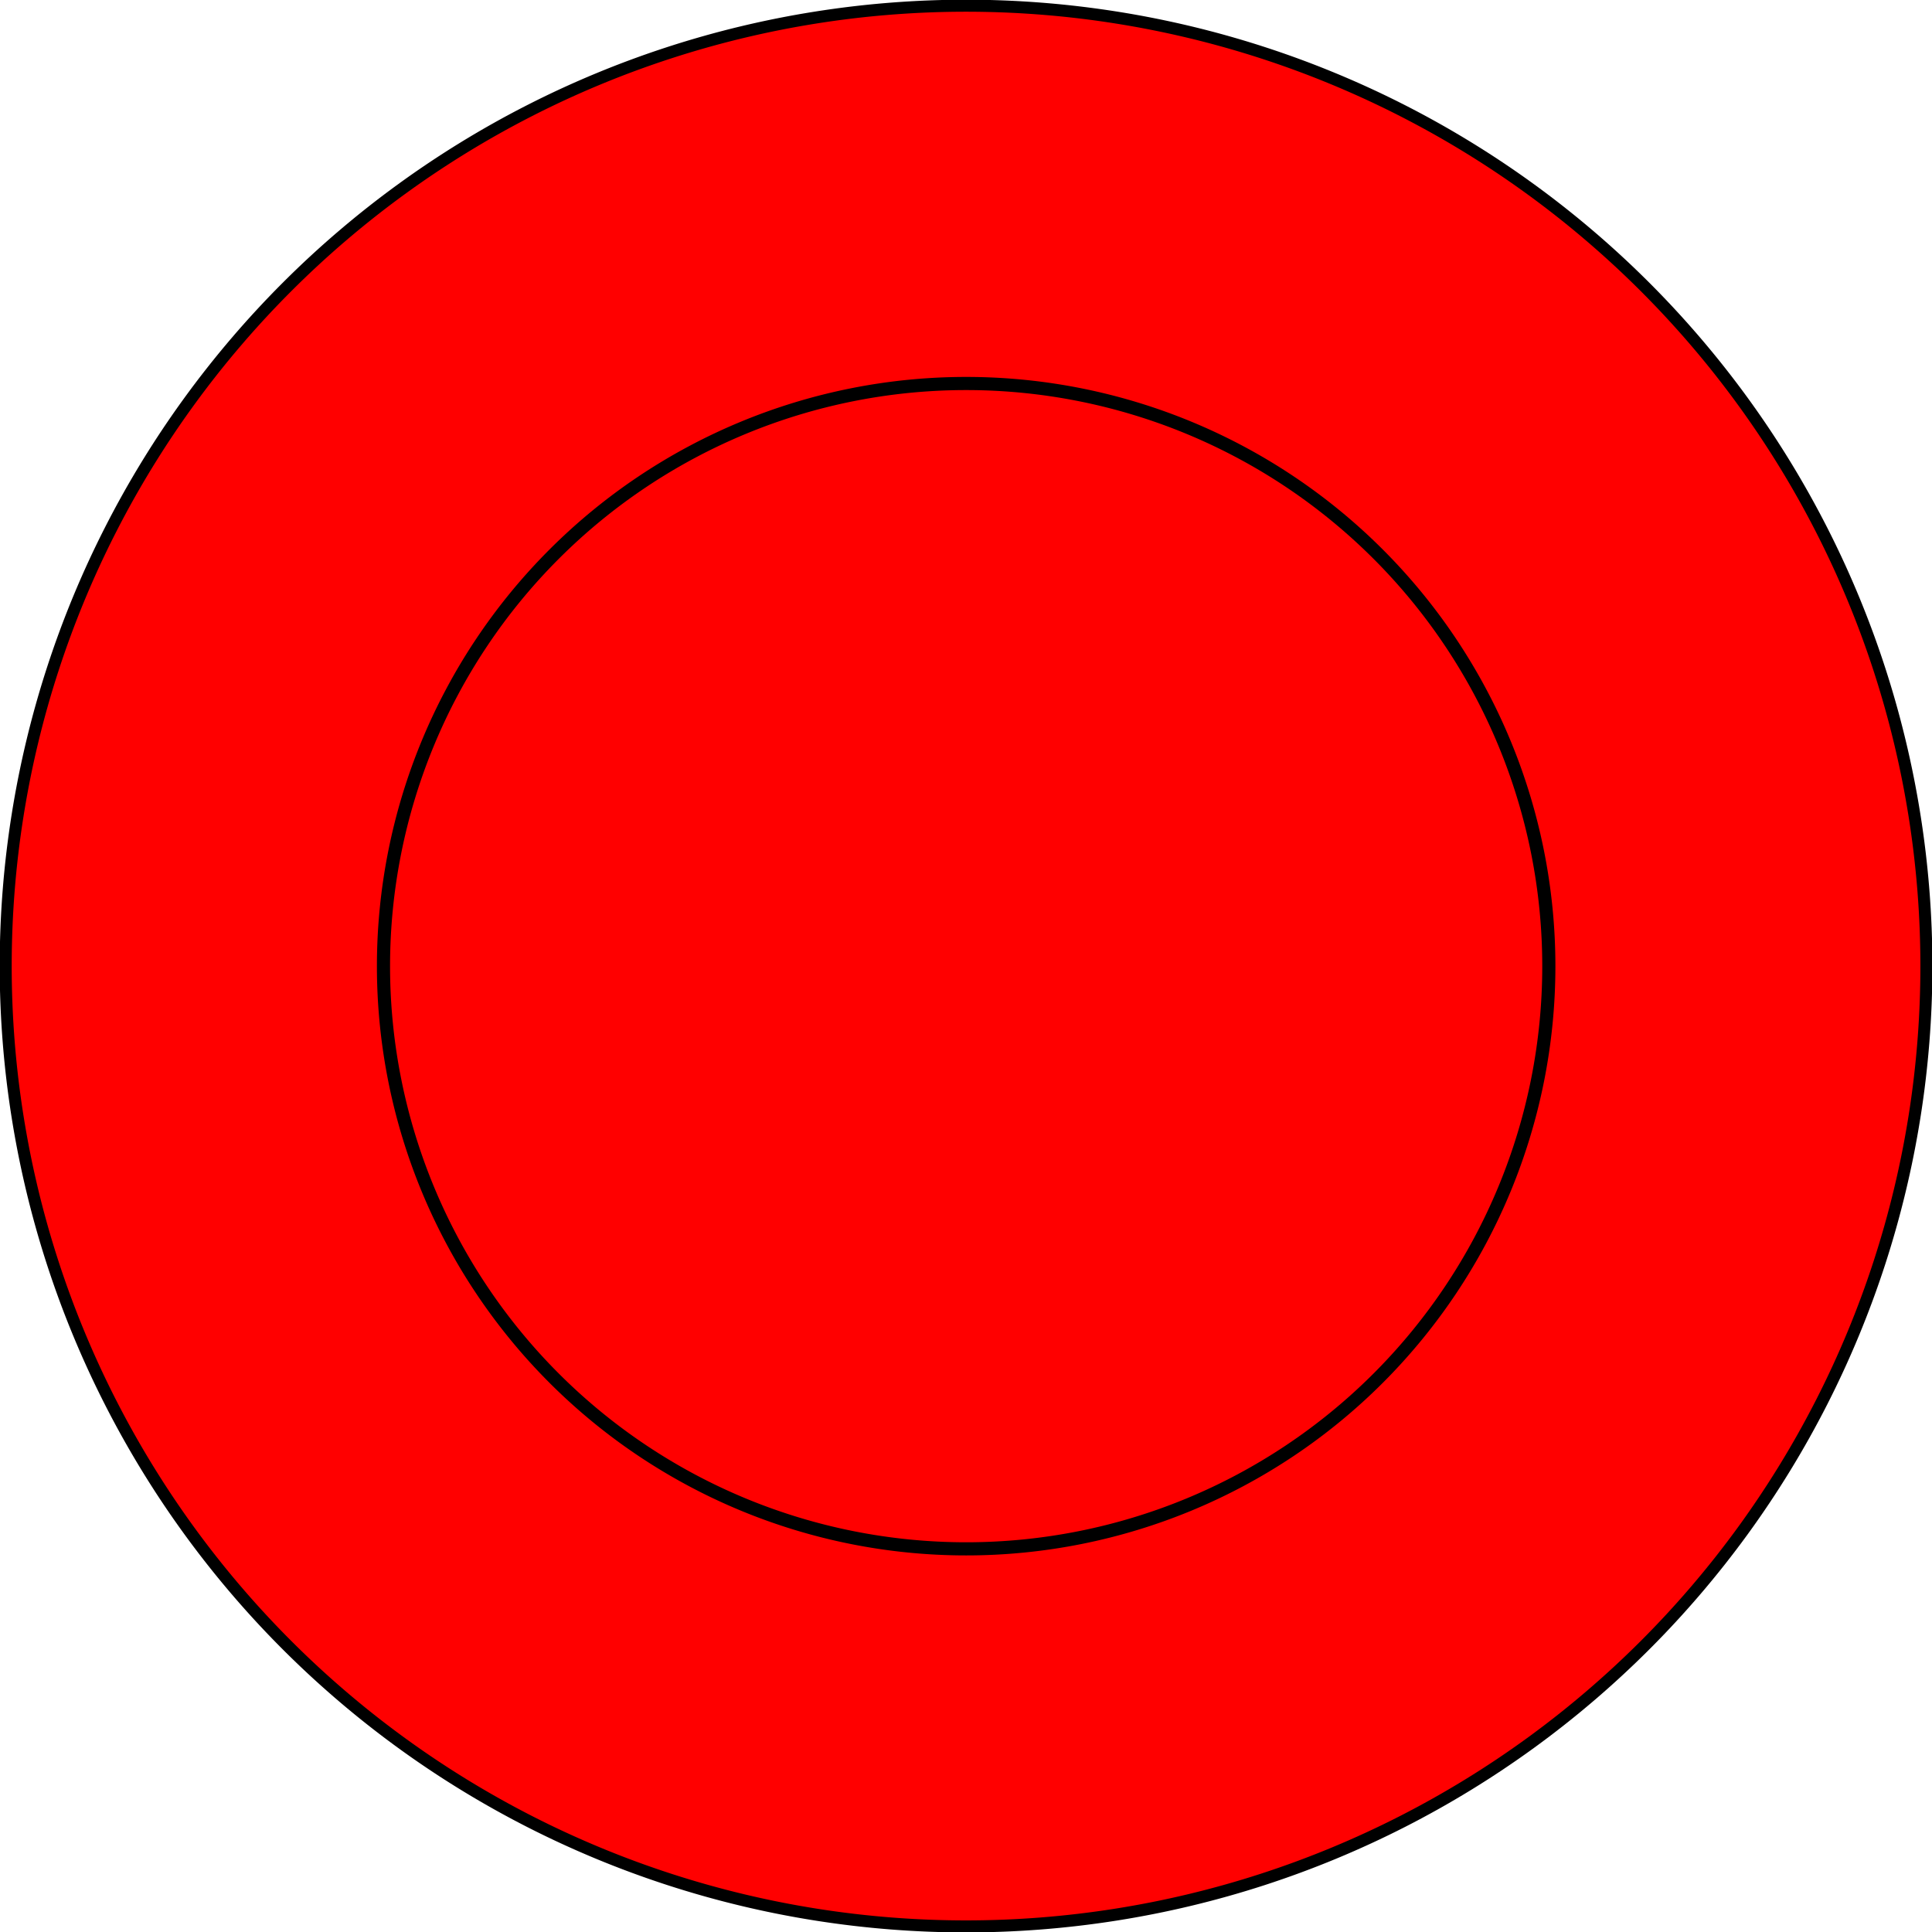 <?xml version="1.0" encoding="UTF-8" standalone="no"?>
<!-- Created with Inkscape (http://www.inkscape.org/) -->

<svg
   xmlns:dc="http://purl.org/dc/elements/1.1/"
   xmlns:cc="http://creativecommons.org/ns#"
   xmlns:rdf="http://www.w3.org/1999/02/22-rdf-syntax-ns#"
   xmlns:svg="http://www.w3.org/2000/svg"
   xmlns="http://www.w3.org/2000/svg"
   version="1.1"
   width="164"
   height="164"
   id="svg2">
  <defs
     id="defs4" />
  <g
     transform="translate(0,-888.362)"
     id="layer1">
    <path
       d="M 90,14 A 80,80 0 1 1 -70,14 80,80 0 1 1 90,14 z"
       transform="matrix(1.019,0,0,1.019,71.814,956.101)"
       id="path3035"
       style="fill:#ff0000;fill-rule:evenodd;stroke:#000000;stroke-width:1px;stroke-linecap:butt;stroke-linejoin:miter;stroke-opacity:1" />
  </g>
  <path
     d="m 79.915,37.525 a 45.169,45.169 0 1 1 -90.339,0 45.169,45.169 0 1 1 90.339,0 z"
     transform="matrix(1.095,0,0,1.095,43.967,40.925)"
     id="path4507"
     style="color:#000000;fill:#ff0000;fill-opacity:1;fill-rule:evenodd;stroke:#000000;stroke-width:1.019px;stroke-linecap:butt;stroke-linejoin:miter;stroke-miterlimit:4;stroke-opacity:1;stroke-dasharray:none;stroke-dashoffset:0;marker:none;visibility:visible;display:inline;overflow:visible;enable-background:accumulate" />
</svg>
